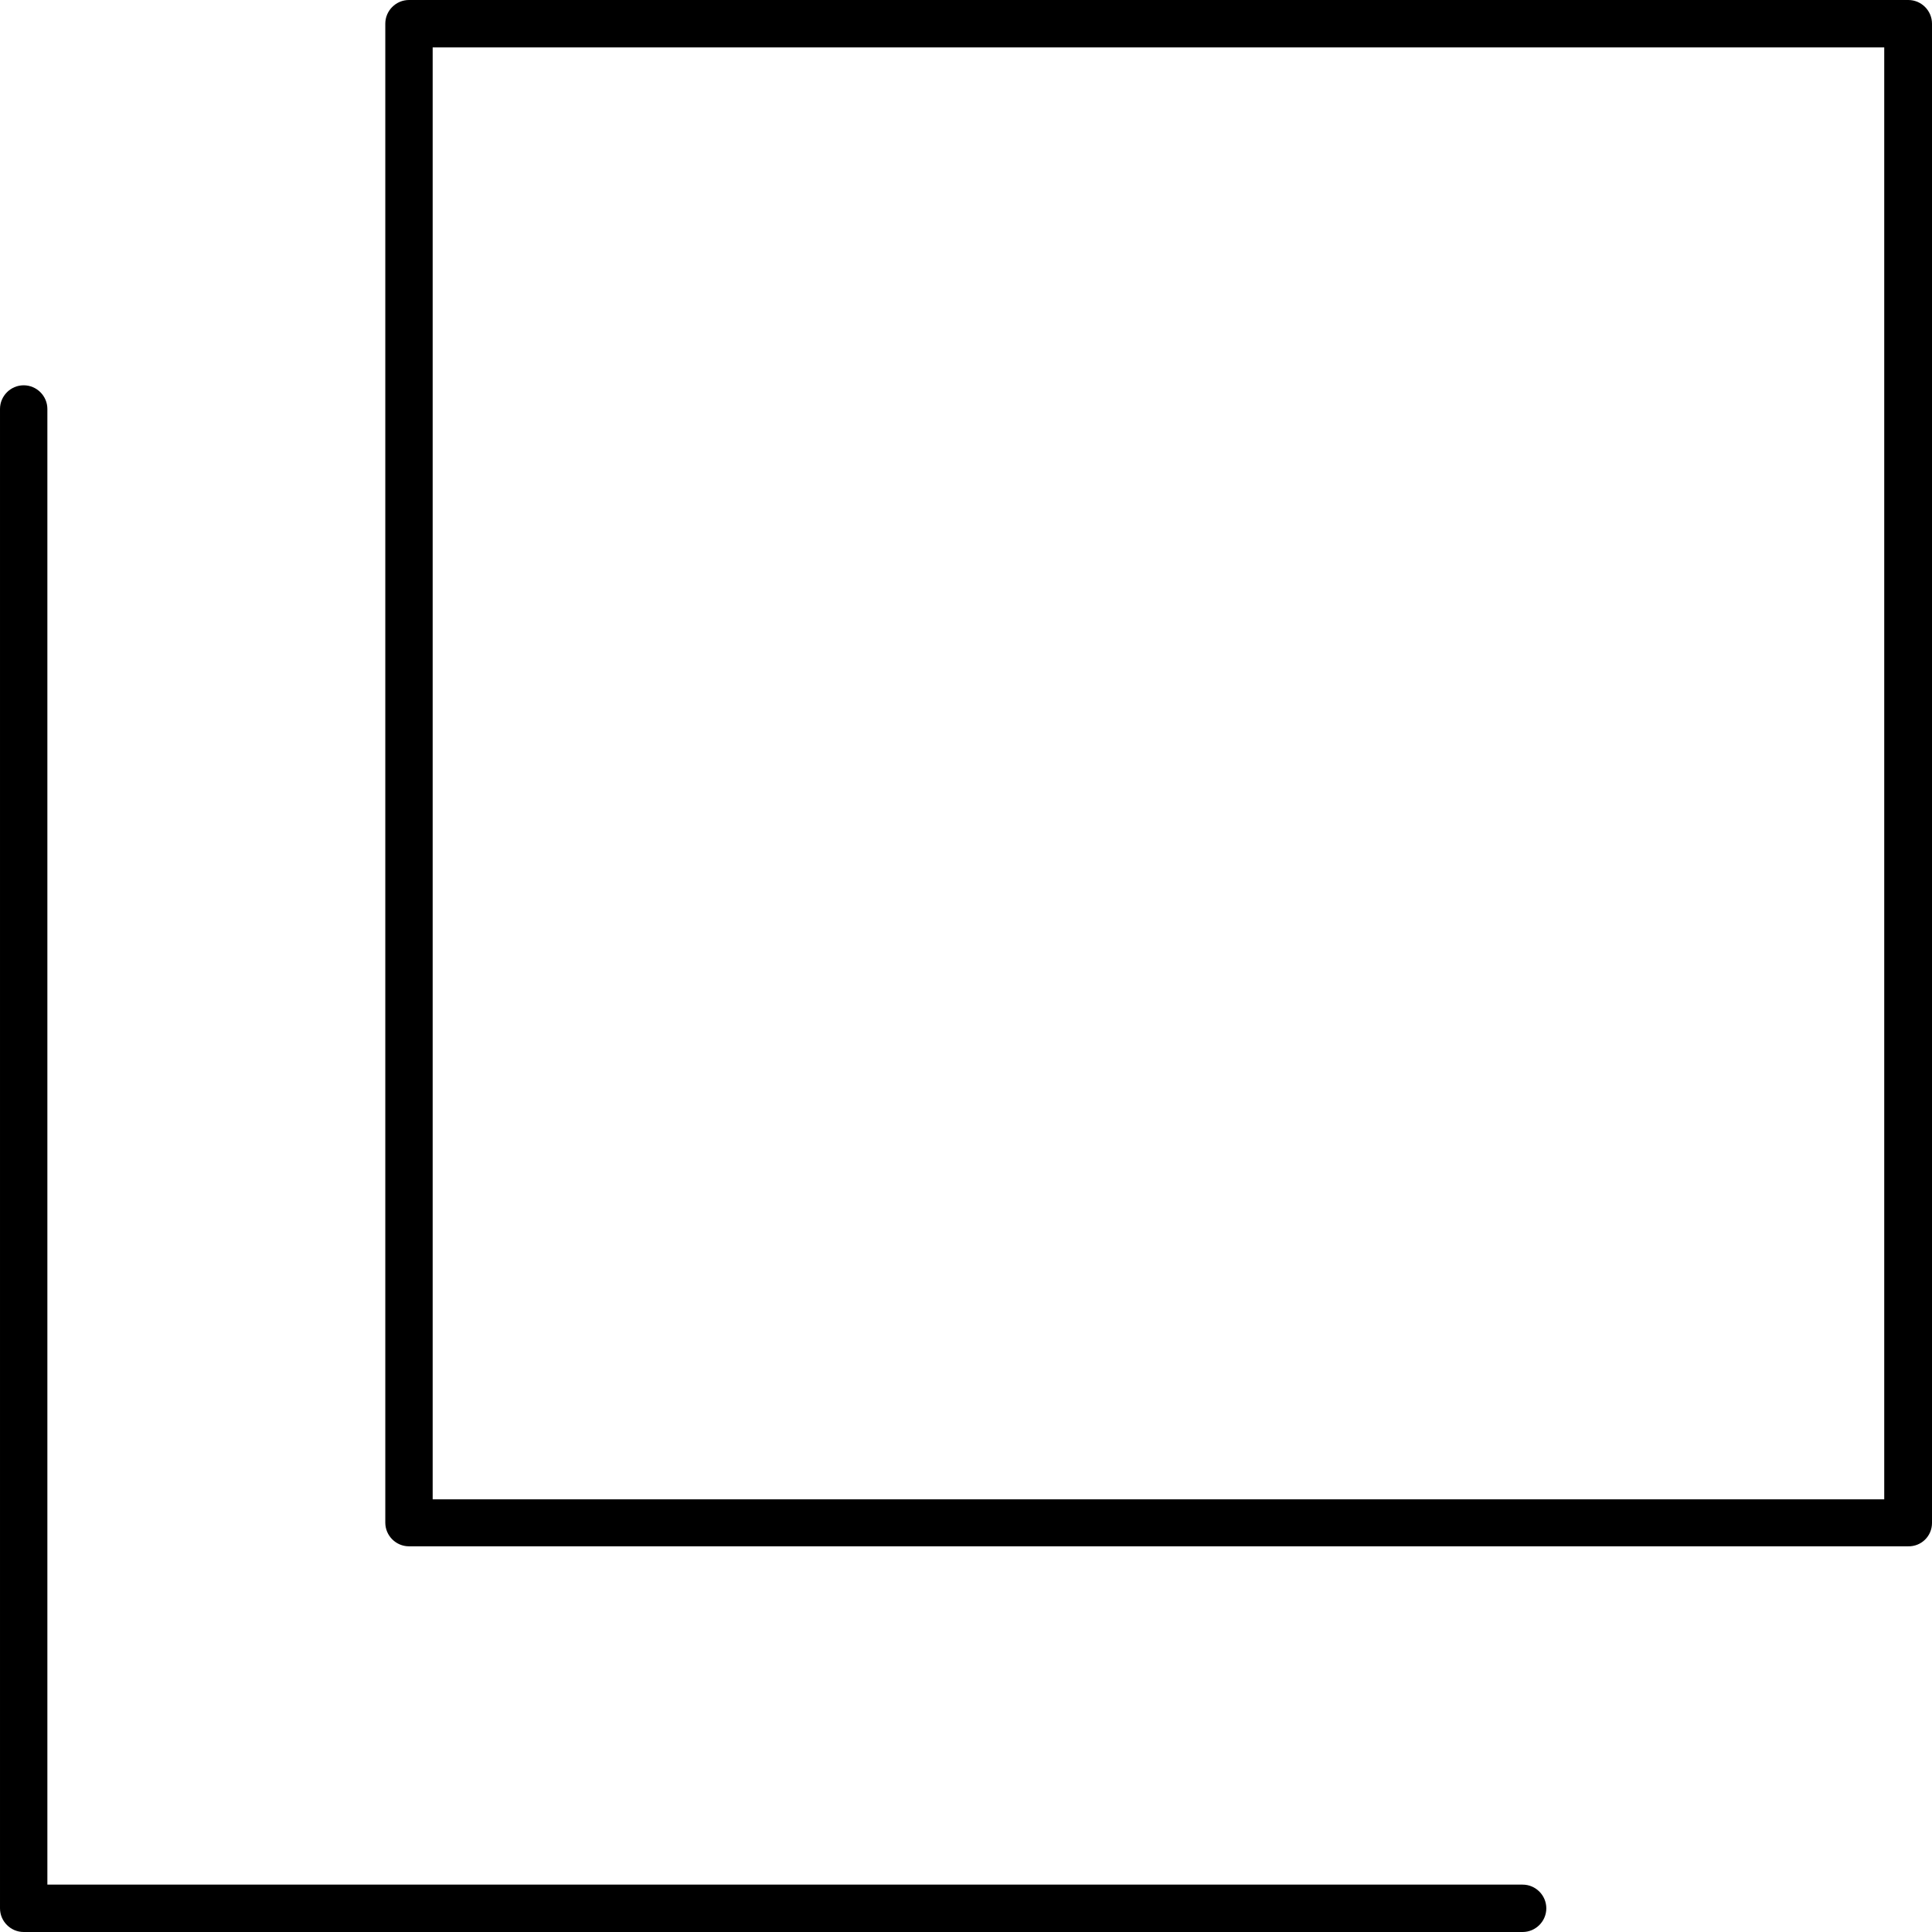 <?xml version="1.0" encoding="iso-8859-1"?>
<!-- Generator: Adobe Illustrator 19.0.0, SVG Export Plug-In . SVG Version: 6.00 Build 0)  -->
<svg version="1.1" id="Layer_1" xmlns="http://www.w3.org/2000/svg" xmlns:xlink="http://www.w3.org/1999/xlink" x="0px" y="0px"
	 viewBox="0 0 489.4 489.4" style="enable-background:new 0 0 489.4 489.4;" xml:space="preserve">
<g>
	<g>
		<path d="M483.4,0H103.6c-3.3,0-6,2.7-6,6v379.7c0,3.3,2.7,6,6,6h379.7c3.4,0.1,6.1-2.6,6.1-5.9V6C489.4,2.7,486.7,0,483.4,0z
			 M109.6,379.8V12h367.7v367.8H109.6z"/>
	</g>
</g>
<g>
	<g>
		<path d="M385.7,477.4H12V103.6c0-3.3-2.7-6-6-6s-6,2.7-6,6v379.8c0,3.3,2.7,6,6,6h379.7c3.3,0,6-2.7,6-6S389,477.4,385.7,477.4z"
			/>
	</g>
</g>
<g>
	<g>
<!--		<path d="M375.5,189.9h-76v-76c0-3.3-2.7-6-6-6s-6,2.7-6,6v76h-76c-3.3,0-6,2.7-6,6s2.7,6,6,6h76v76c0,3.3,2.7,6,6,6s6-2.7,6-6v-76-->
<!--			h76c3.3,0,6-2.7,6-6S378.8,189.9,375.5,189.9z"/>-->
	</g>
</g>
<g>
</g>
</svg>
